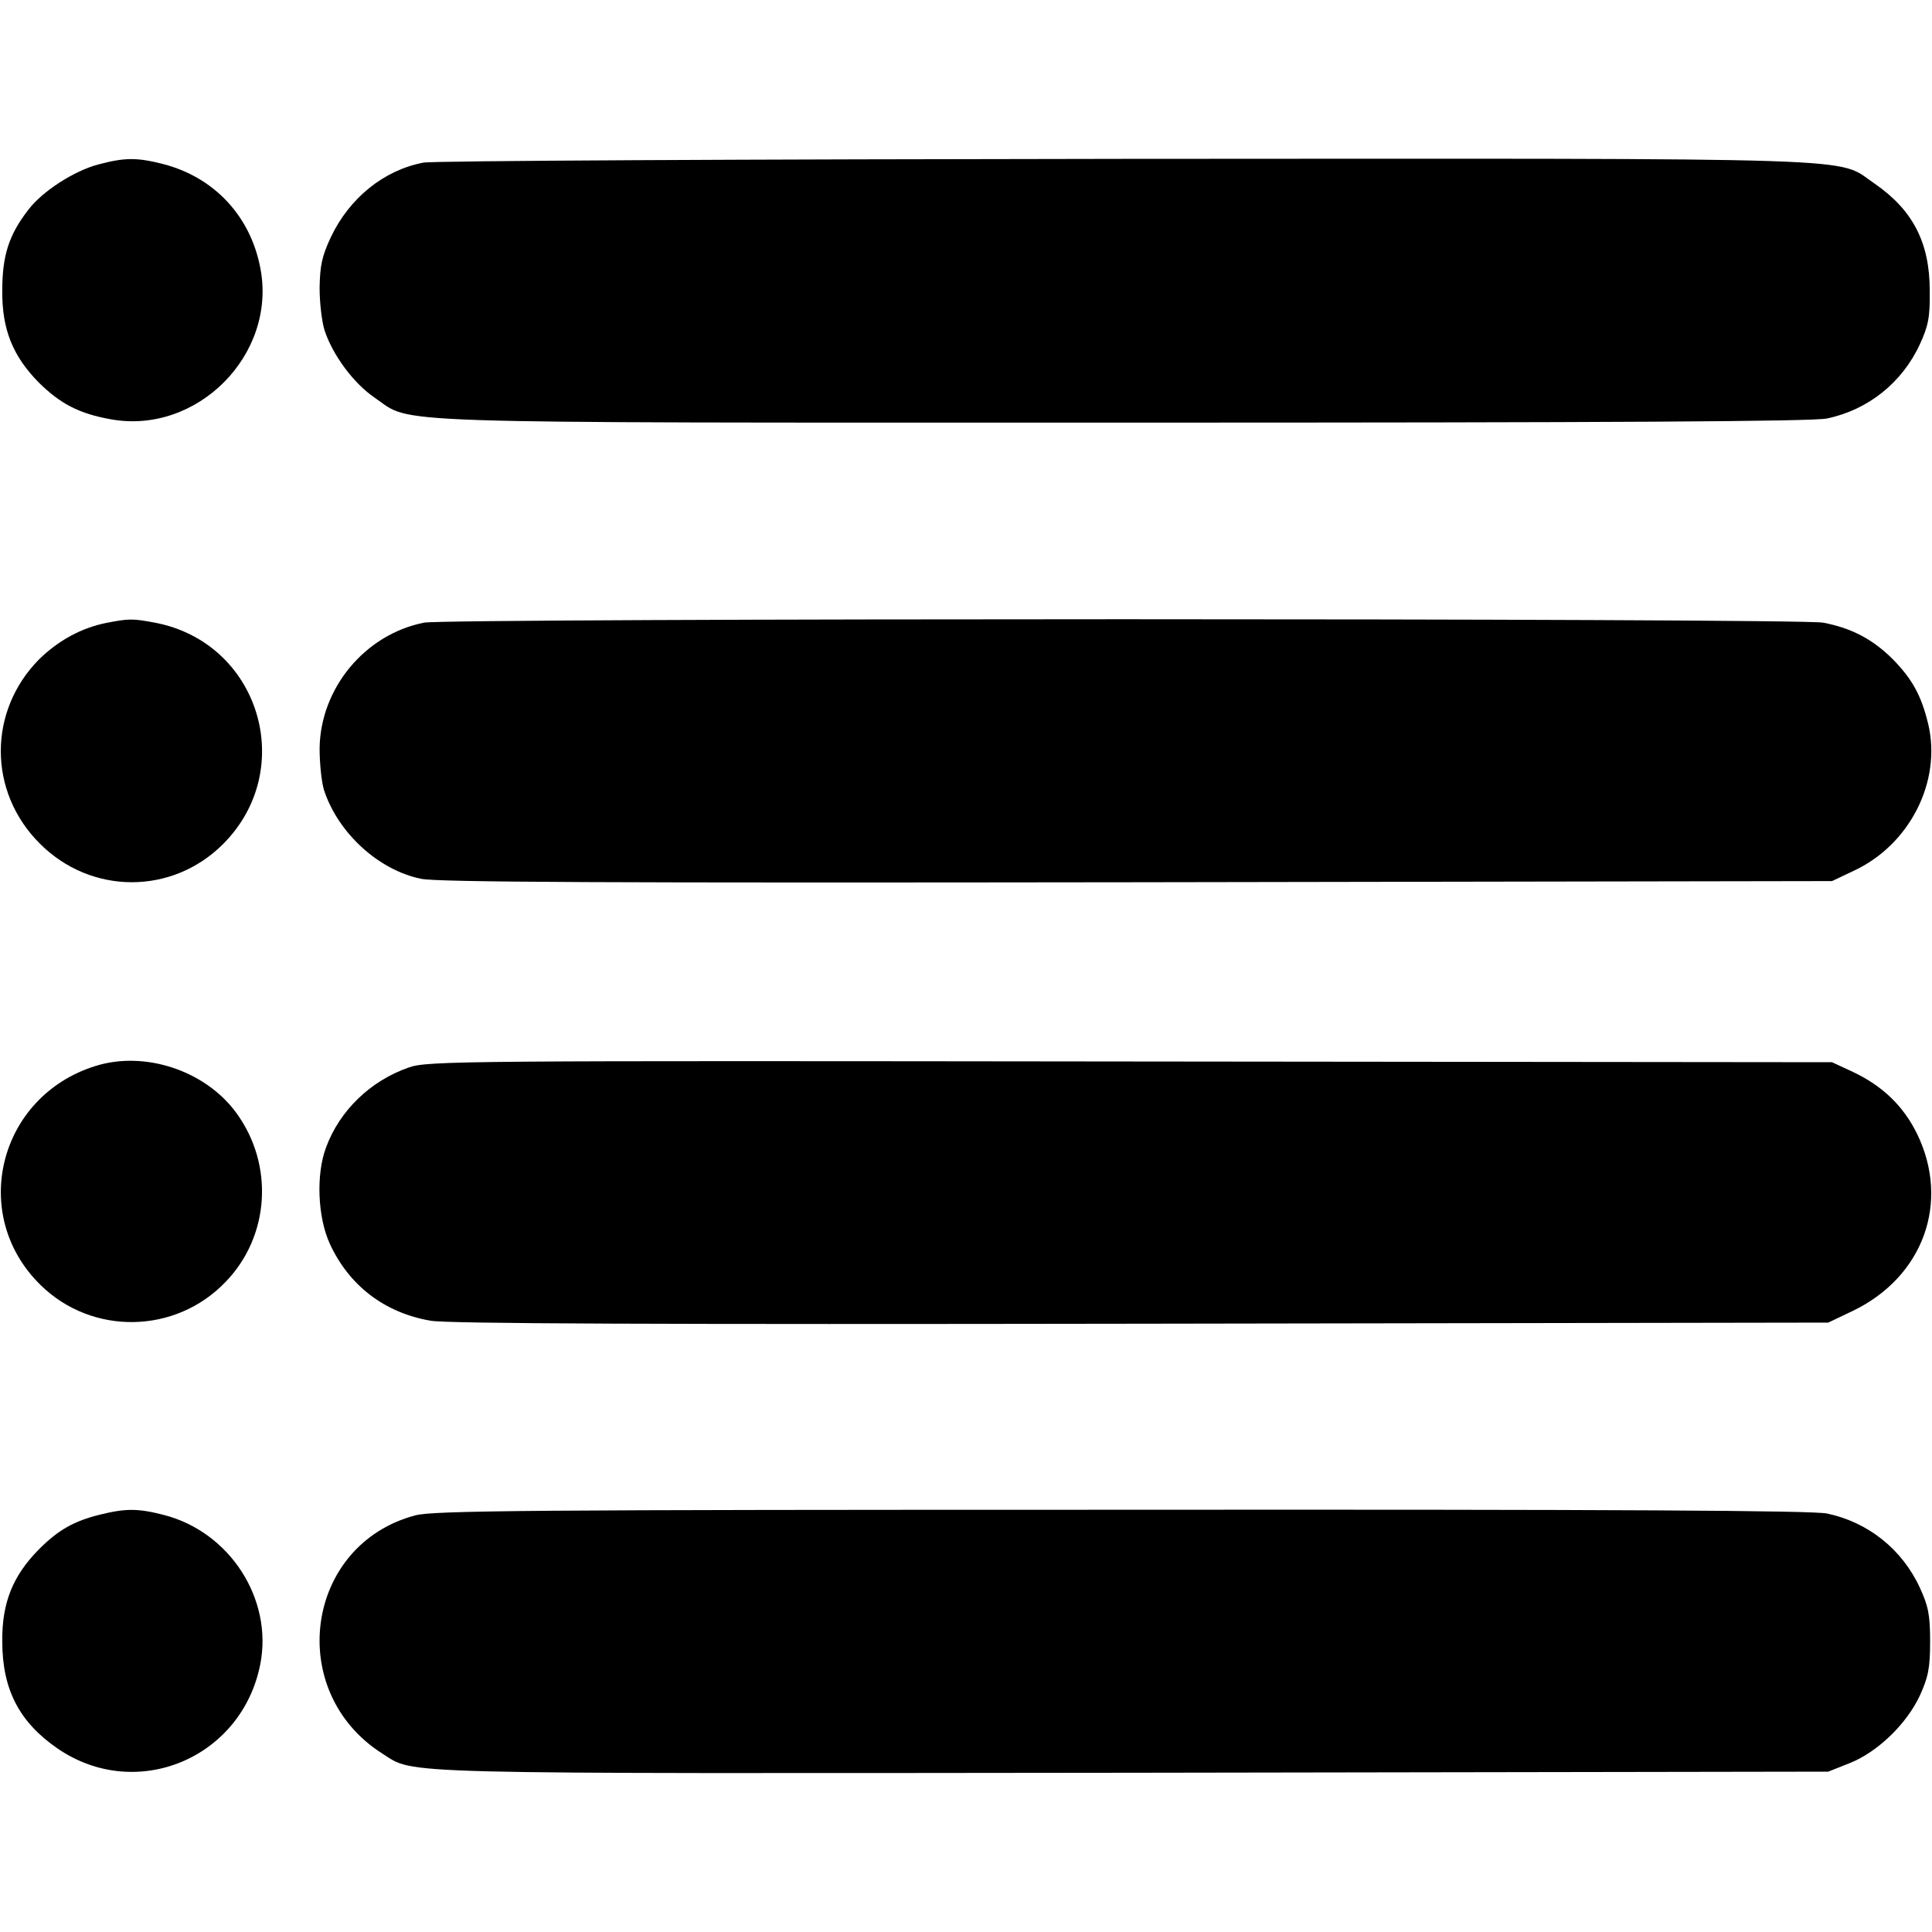 <?xml version="1.0" encoding="UTF-8"?>
<svg xmlns="http://www.w3.org/2000/svg" xmlns:xlink="http://www.w3.org/1999/xlink" width="40px" height="40px" viewBox="0 0 40 40" version="1.1">
<g id="surface1">
<path style=" stroke:none;fill-rule:nonzero;fill:rgb(0%,0%,0%);fill-opacity:1;" d="M 2.031 3.406 C 1.531 3.539 0.875 3.961 0.586 4.344 C 0.18 4.867 0.047 5.297 0.047 6.016 C 0.039 6.82 0.266 7.375 0.805 7.922 C 1.25 8.359 1.633 8.562 2.289 8.68 C 4.078 9.008 5.734 7.344 5.391 5.555 C 5.188 4.477 4.438 3.672 3.383 3.398 C 2.836 3.258 2.586 3.258 2.031 3.406 Z M 2.031 3.406 "/>
<path style=" stroke:none;fill-rule:nonzero;fill:rgb(0%,0%,0%);fill-opacity:1;" d="M 8.766 3.367 C 7.945 3.523 7.234 4.102 6.852 4.906 C 6.664 5.305 6.625 5.5 6.617 5.961 C 6.617 6.273 6.664 6.664 6.719 6.836 C 6.883 7.344 7.32 7.938 7.758 8.234 C 8.562 8.781 7.547 8.75 23.258 8.75 C 33.43 8.75 37.531 8.727 37.828 8.664 C 38.68 8.484 39.383 7.922 39.75 7.125 C 39.922 6.75 39.961 6.57 39.953 6.016 C 39.953 5.023 39.602 4.344 38.805 3.797 C 38 3.25 39.023 3.281 23.281 3.289 C 15.484 3.297 8.953 3.328 8.766 3.367 Z M 8.766 3.367 "/>
<path style=" stroke:none;fill-rule:nonzero;fill:rgb(0%,0%,0%);fill-opacity:1;" d="M 2.195 12.898 C 1.688 13 1.211 13.258 0.812 13.648 C -0.25 14.719 -0.25 16.391 0.82 17.461 C 1.883 18.531 3.562 18.531 4.617 17.477 C 6.172 15.922 5.367 13.297 3.203 12.891 C 2.742 12.805 2.672 12.805 2.195 12.898 Z M 2.195 12.898 "/>
<path style=" stroke:none;fill-rule:nonzero;fill:rgb(0%,0%,0%);fill-opacity:1;" d="M 8.781 12.891 C 7.555 13.133 6.633 14.25 6.617 15.492 C 6.617 15.805 6.656 16.195 6.711 16.367 C 7.008 17.258 7.844 18.016 8.719 18.195 C 9.07 18.266 12.523 18.281 23.555 18.266 L 37.93 18.242 L 38.375 18.031 C 39.539 17.492 40.203 16.18 39.922 14.992 C 39.781 14.406 39.594 14.062 39.188 13.648 C 38.773 13.234 38.328 13 37.742 12.891 C 37.234 12.797 9.266 12.797 8.781 12.891 Z M 8.781 12.891 "/>
<path style=" stroke:none;fill-rule:nonzero;fill:rgb(0%,0%,0%);fill-opacity:1;" d="M 1.977 22.07 C -0.031 22.695 -0.648 25.156 0.844 26.609 C 1.906 27.648 3.625 27.625 4.664 26.547 C 5.586 25.602 5.68 24.117 4.891 23.039 C 4.25 22.164 3 21.75 1.977 22.07 Z M 1.977 22.07 "/>
<path style=" stroke:none;fill-rule:nonzero;fill:rgb(0%,0%,0%);fill-opacity:1;" d="M 8.461 22.102 C 7.672 22.375 7.031 22.992 6.75 23.758 C 6.539 24.32 6.578 25.203 6.828 25.75 C 7.227 26.617 7.961 27.18 8.914 27.344 C 9.266 27.406 13.617 27.422 23.633 27.406 L 37.852 27.383 L 38.359 27.141 C 39.82 26.438 40.383 24.891 39.688 23.469 C 39.406 22.898 38.977 22.484 38.367 22.195 L 37.93 21.992 L 23.398 21.977 C 9.578 21.961 8.844 21.961 8.461 22.102 Z M 8.461 22.102 "/>
<path style=" stroke:none;fill-rule:nonzero;fill:rgb(0%,0%,0%);fill-opacity:1;" d="M 2.07 31.359 C 1.531 31.492 1.211 31.672 0.805 32.078 C 0.266 32.625 0.039 33.18 0.047 33.984 C 0.047 34.977 0.398 35.656 1.195 36.203 C 2.828 37.32 5.016 36.398 5.391 34.445 C 5.648 33.102 4.758 31.719 3.398 31.367 C 2.859 31.227 2.602 31.227 2.07 31.359 Z M 2.07 31.359 "/>
<path style=" stroke:none;fill-rule:nonzero;fill:rgb(0%,0%,0%);fill-opacity:1;" d="M 8.594 31.375 C 6.312 31.984 5.898 35.023 7.914 36.305 C 8.609 36.742 7.875 36.719 23.484 36.703 L 37.852 36.68 L 38.305 36.5 C 38.883 36.266 39.477 35.688 39.75 35.102 C 39.922 34.719 39.961 34.539 39.961 33.984 C 39.961 33.43 39.922 33.25 39.75 32.875 C 39.383 32.078 38.68 31.516 37.828 31.336 C 37.531 31.273 33.438 31.25 23.219 31.258 C 10.977 31.258 8.961 31.273 8.594 31.375 Z M 8.594 31.375 "/>
</g>
</svg>

